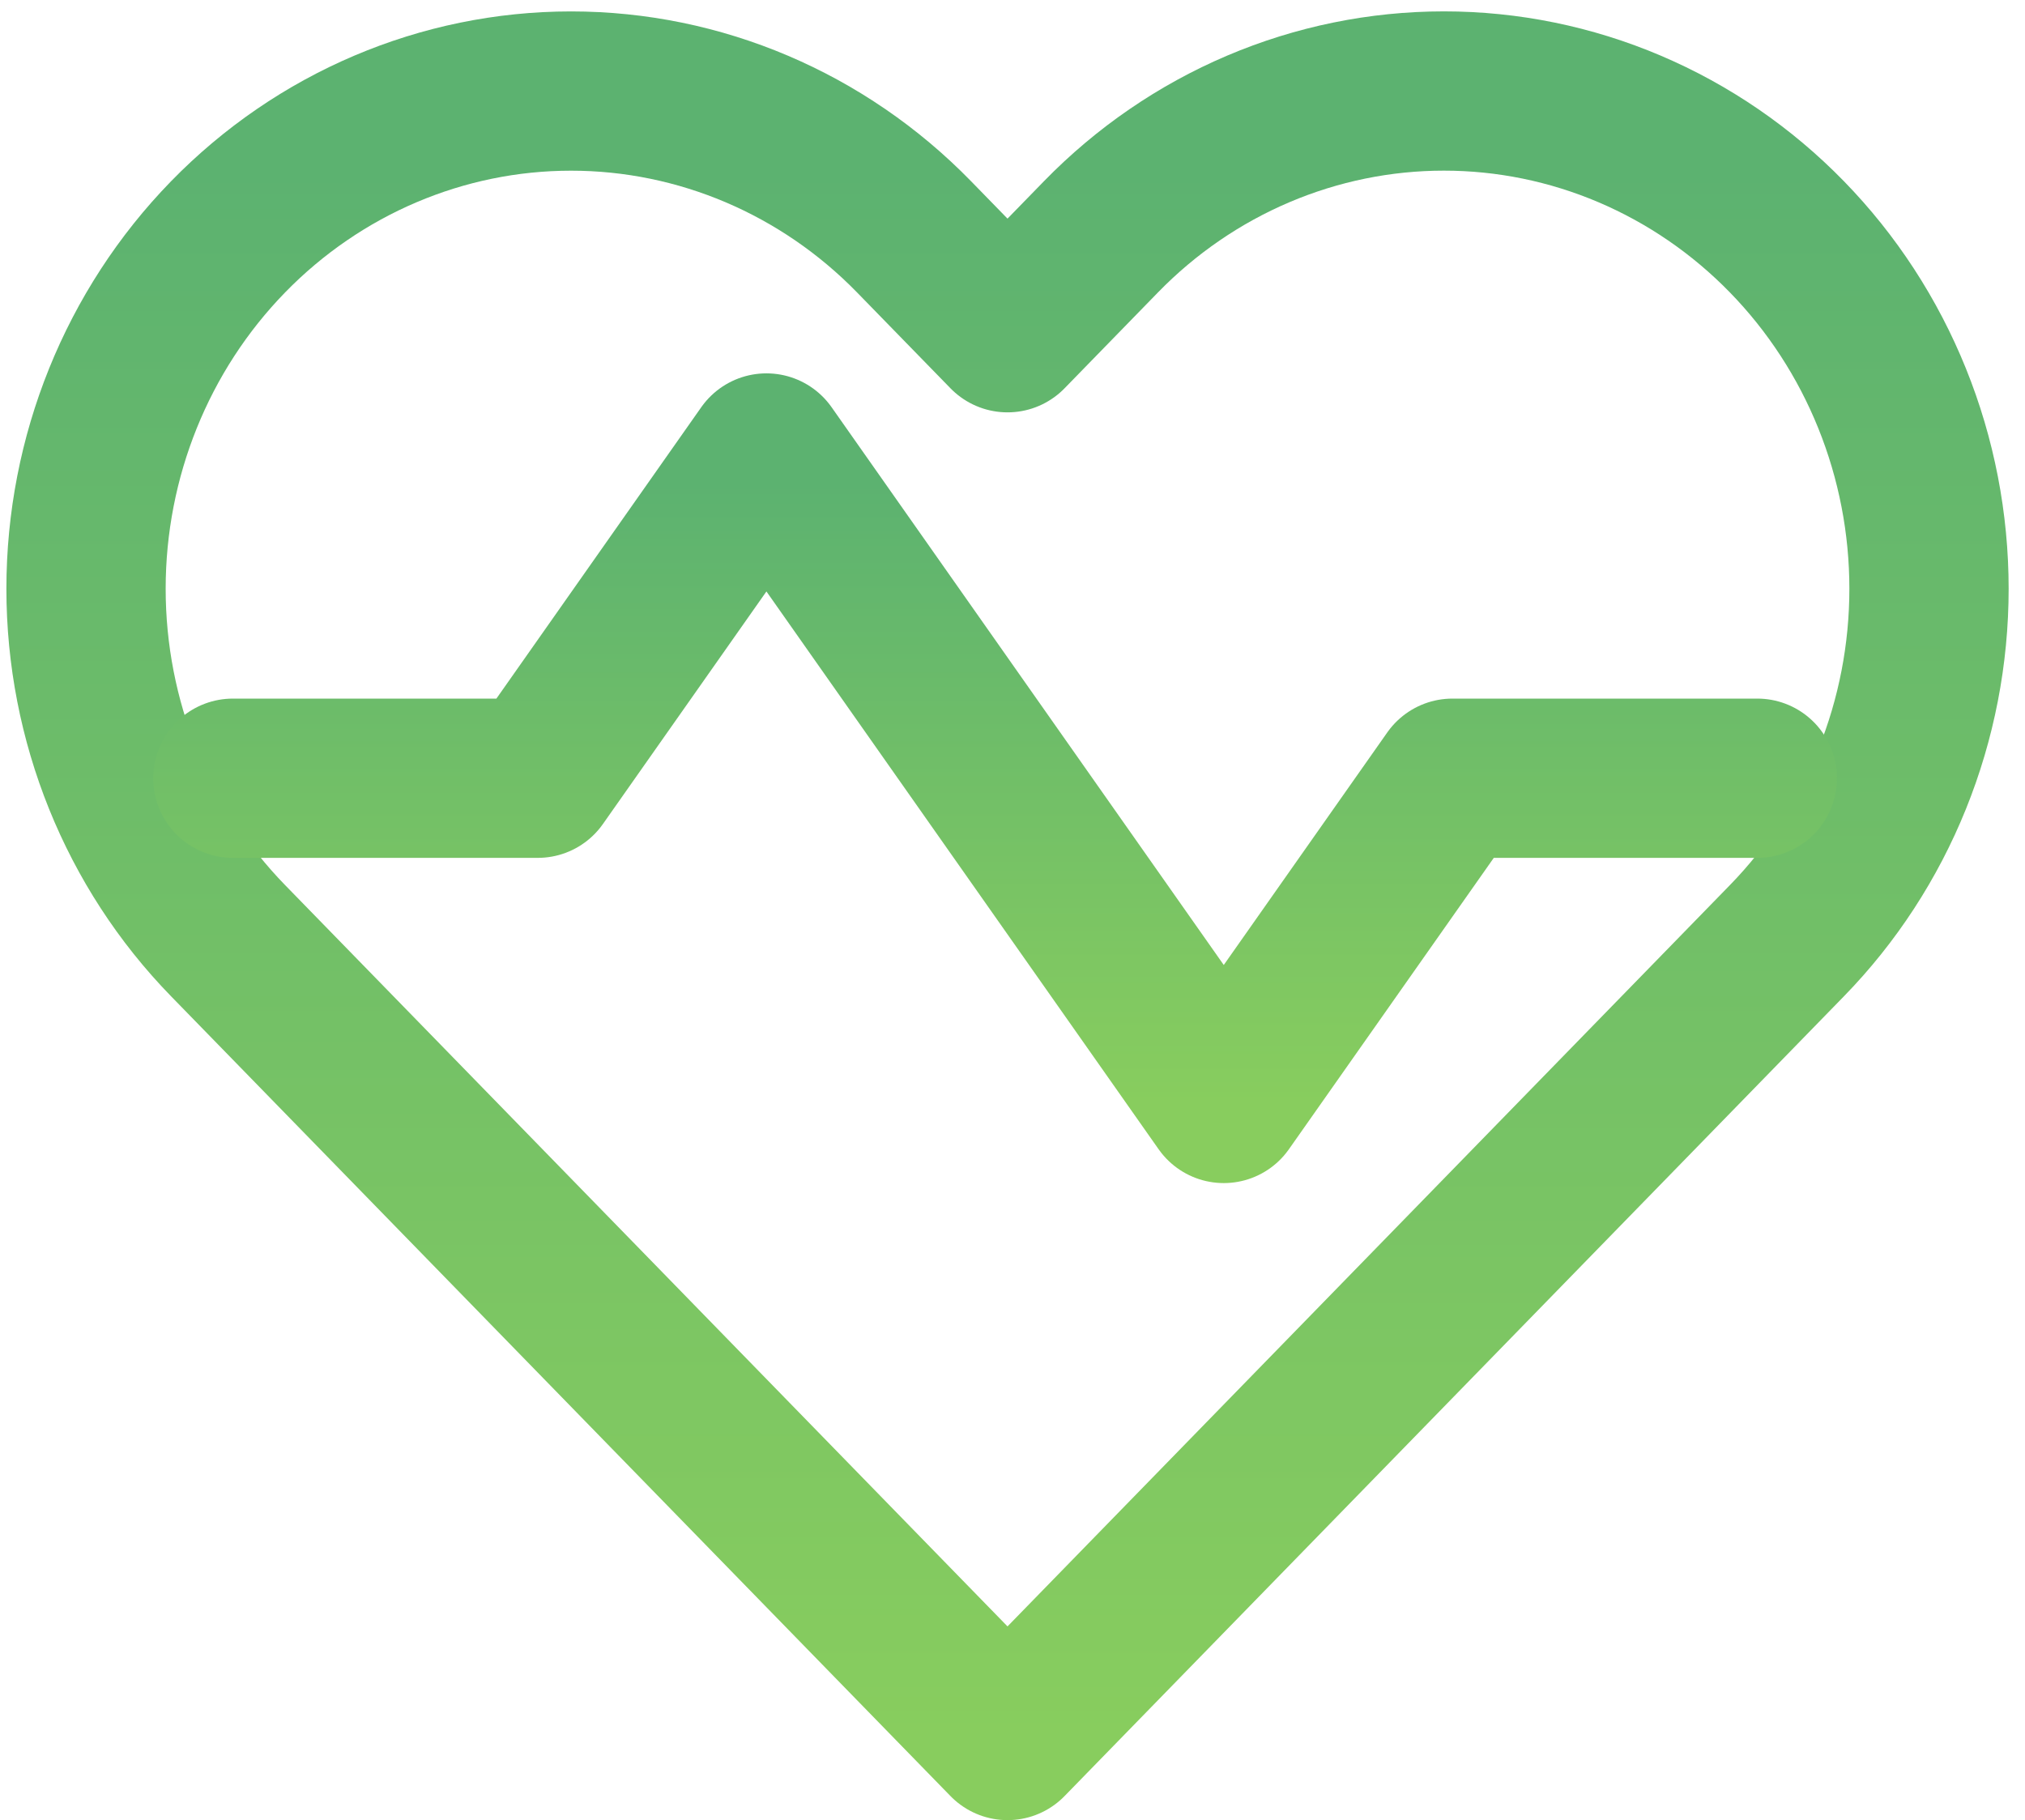 <svg width="89" height="80" viewBox="0 0 89 80" fill="none" xmlns="http://www.w3.org/2000/svg">
<path d="M78.536 10.409C76.556 8.377 74.207 6.766 71.62 5.666C69.034 4.566 66.261 4 63.462 4C60.662 4 57.89 4.566 55.303 5.666C52.717 6.766 50.367 8.377 48.388 10.409L44.281 14.624L40.173 10.409C36.175 6.307 30.753 4.002 25.099 4.002C19.445 4.002 14.023 6.307 10.025 10.409C6.027 14.512 3.781 20.076 3.781 25.878C3.781 31.68 6.027 37.244 10.025 41.346L44.281 76.499L78.536 41.346C80.516 39.315 82.087 36.904 83.158 34.25C84.23 31.596 84.781 28.751 84.781 25.878C84.781 23.005 84.23 20.16 83.158 17.506C82.087 14.852 80.516 12.44 78.536 10.409Z" stroke="url(#paint0_linear_0_193)" stroke-width="7" stroke-linecap="round" stroke-linejoin="round"/>
<path d="M77.235 34.205H63.835L53.785 48.499L33.685 19.91L23.635 34.205H10.235" stroke="url(#paint1_linear_0_193)" stroke-width="7" stroke-linecap="round" stroke-linejoin="round"/>
<defs>
<linearGradient id="paint0_linear_0_193" x1="44.282" y1="7.262" x2="44.282" y2="76.499" gradientUnits="userSpaceOnUse">
<stop stop-color="#5CB270"/>
<stop offset="1" stop-color="#88CD5E"/>
</linearGradient>
<linearGradient id="paint1_linear_0_193" x1="43.735" y1="21.197" x2="43.735" y2="48.499" gradientUnits="userSpaceOnUse">
<stop stop-color="#5CB270"/>
<stop offset="1" stop-color="#88CD5E"/>
</linearGradient>
</defs>
</svg>
